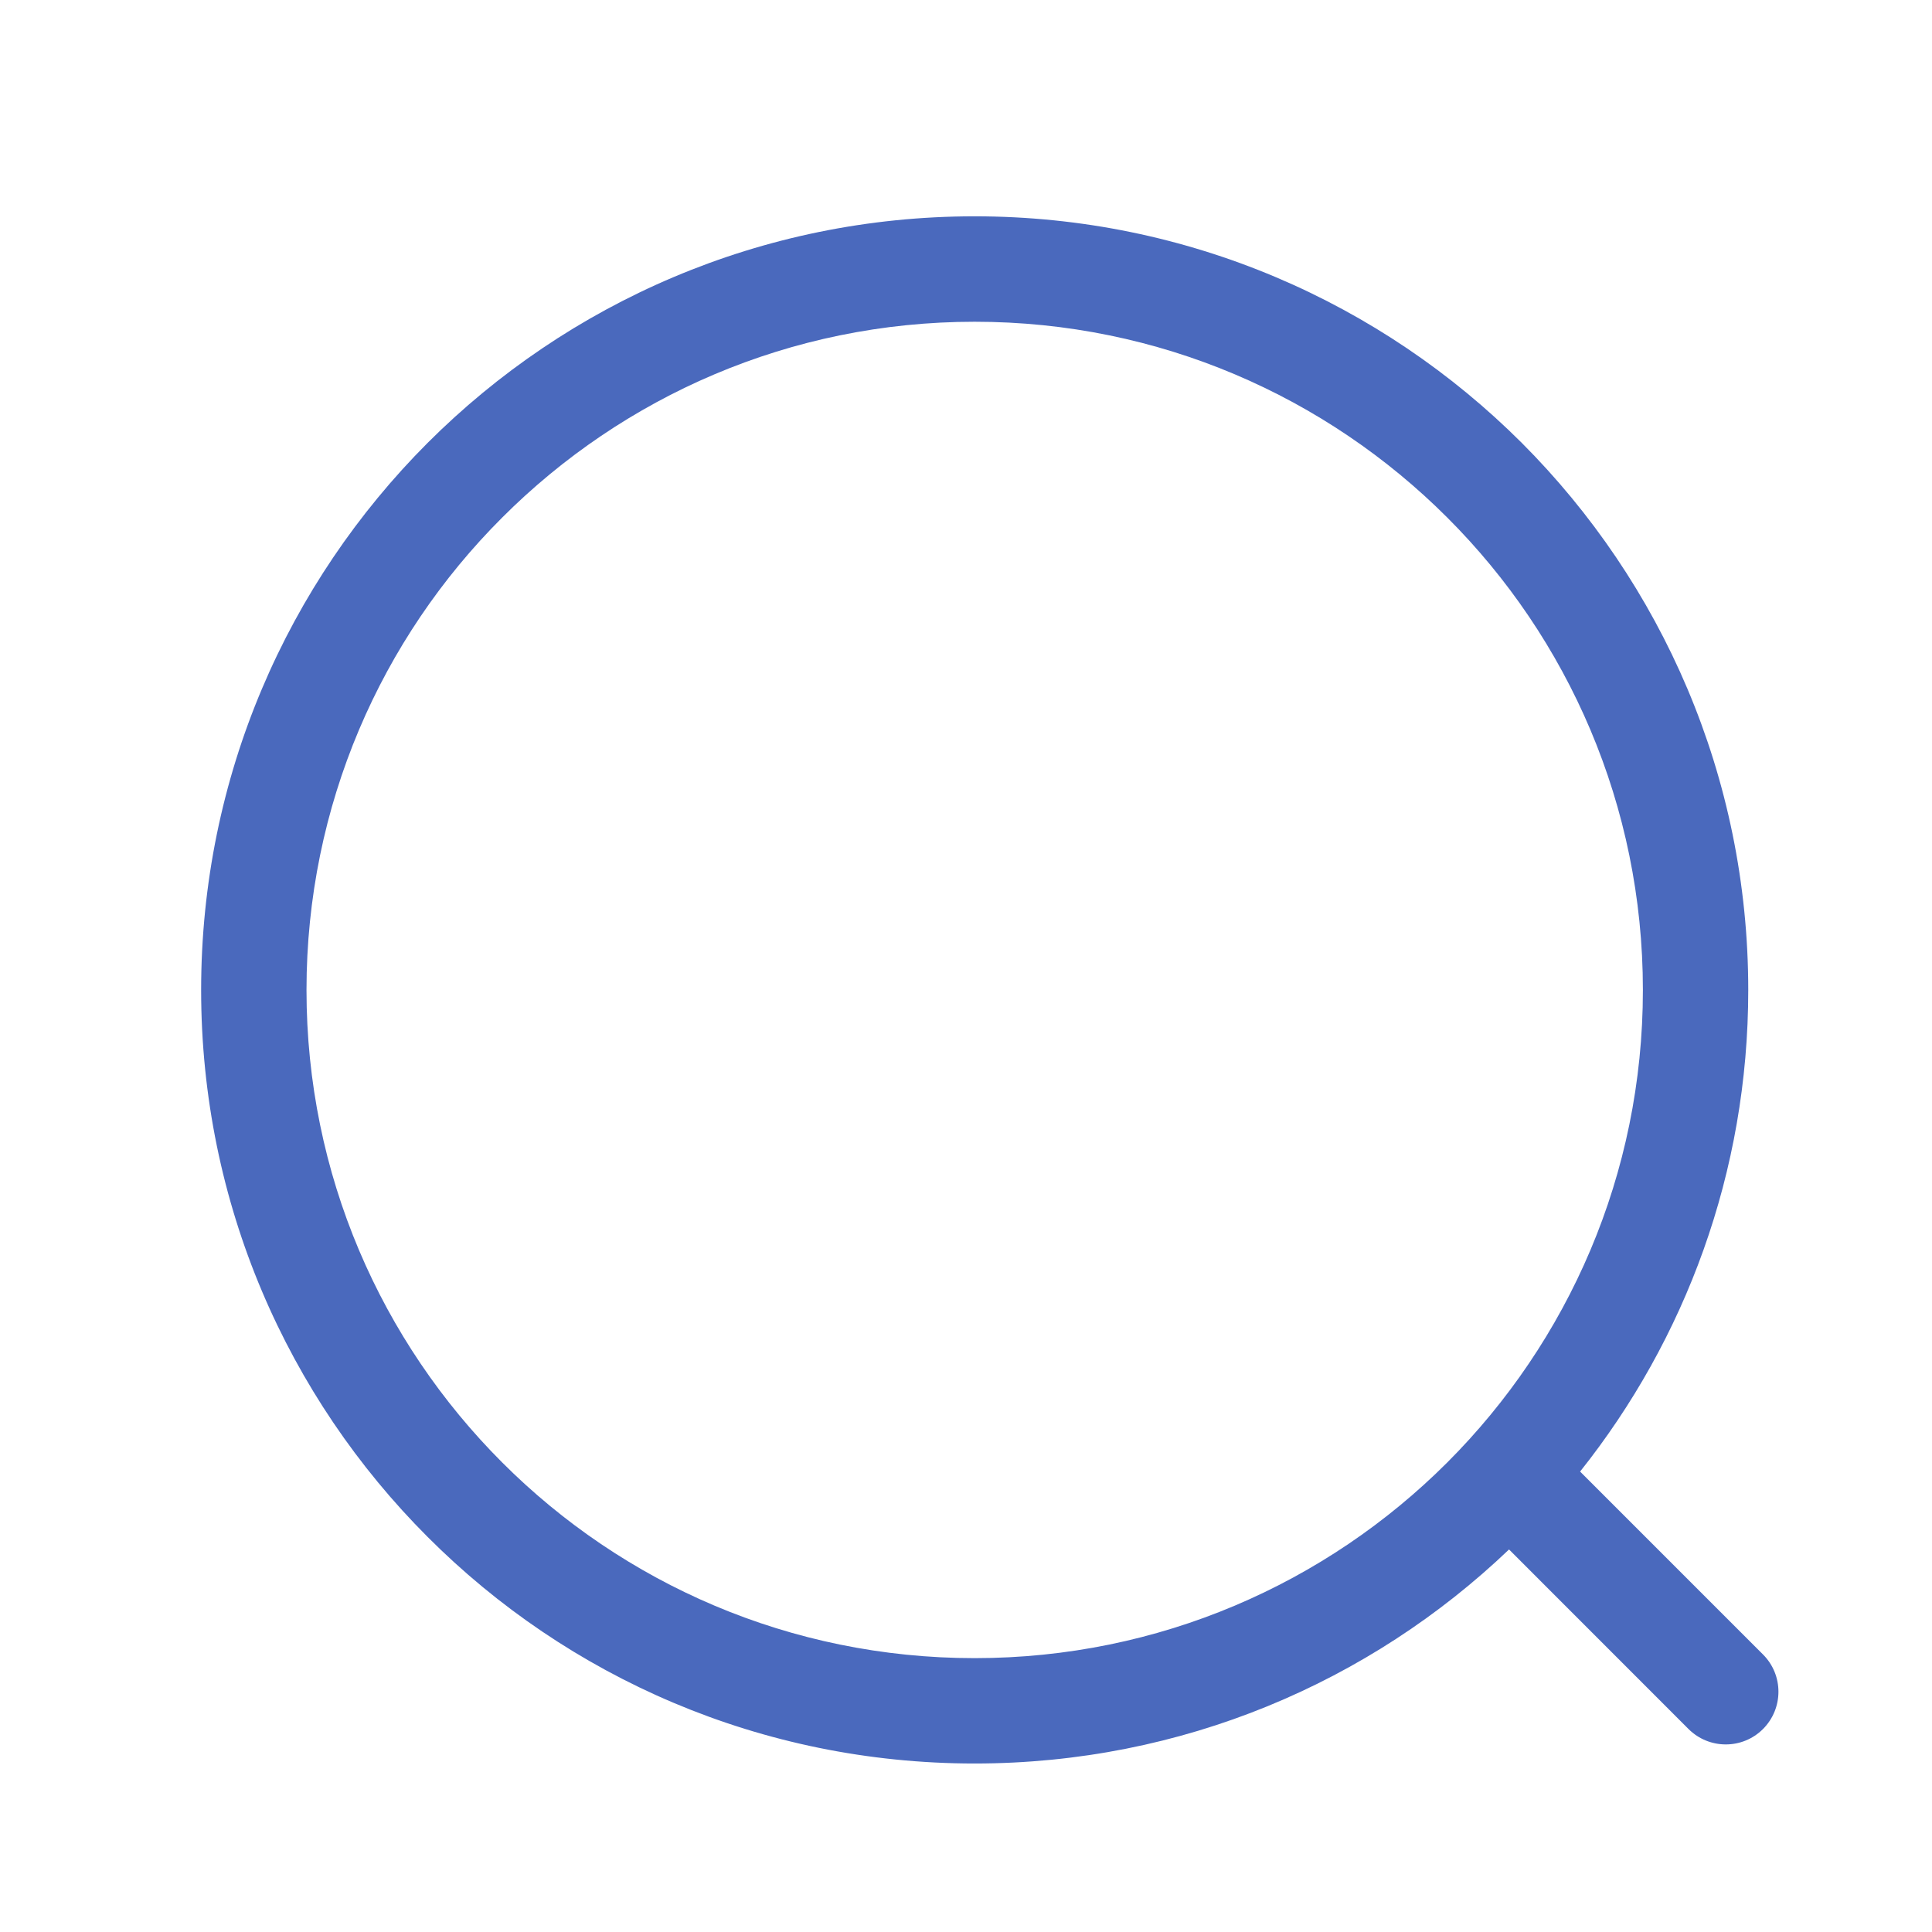<svg width="28" height="28" viewBox="0 0 28 28" fill="none" xmlns="http://www.w3.org/2000/svg">
<path d="M14.125 3.135C17.22 3.135 20.024 4.391 22.054 6.418C24.082 8.449 25.337 11.252 25.337 14.348C25.337 16.988 24.424 19.413 22.9 21.327L25.551 23.978C25.849 24.276 25.849 24.759 25.551 25.058C25.253 25.356 24.77 25.356 24.471 25.058L21.87 22.456C19.857 24.379 17.13 25.558 14.125 25.558C11.029 25.558 8.226 24.306 6.198 22.275C4.17 20.247 2.915 17.444 2.915 14.348C2.915 11.252 4.17 8.449 6.198 6.418C8.226 4.391 11.029 3.135 14.125 3.135ZM20.975 7.501C19.222 5.748 16.799 4.663 14.125 4.663C11.45 4.663 9.03 5.748 7.278 7.501C5.525 9.251 4.442 11.674 4.442 14.348C4.442 17.023 5.525 19.442 7.278 21.195C9.03 22.948 11.45 24.031 14.125 24.031C16.799 24.031 19.222 22.948 20.975 21.195C22.727 19.442 23.81 17.023 23.81 14.348C23.81 11.674 22.727 9.251 20.975 7.501Z" fill="#4A69BD"/>
</svg>
